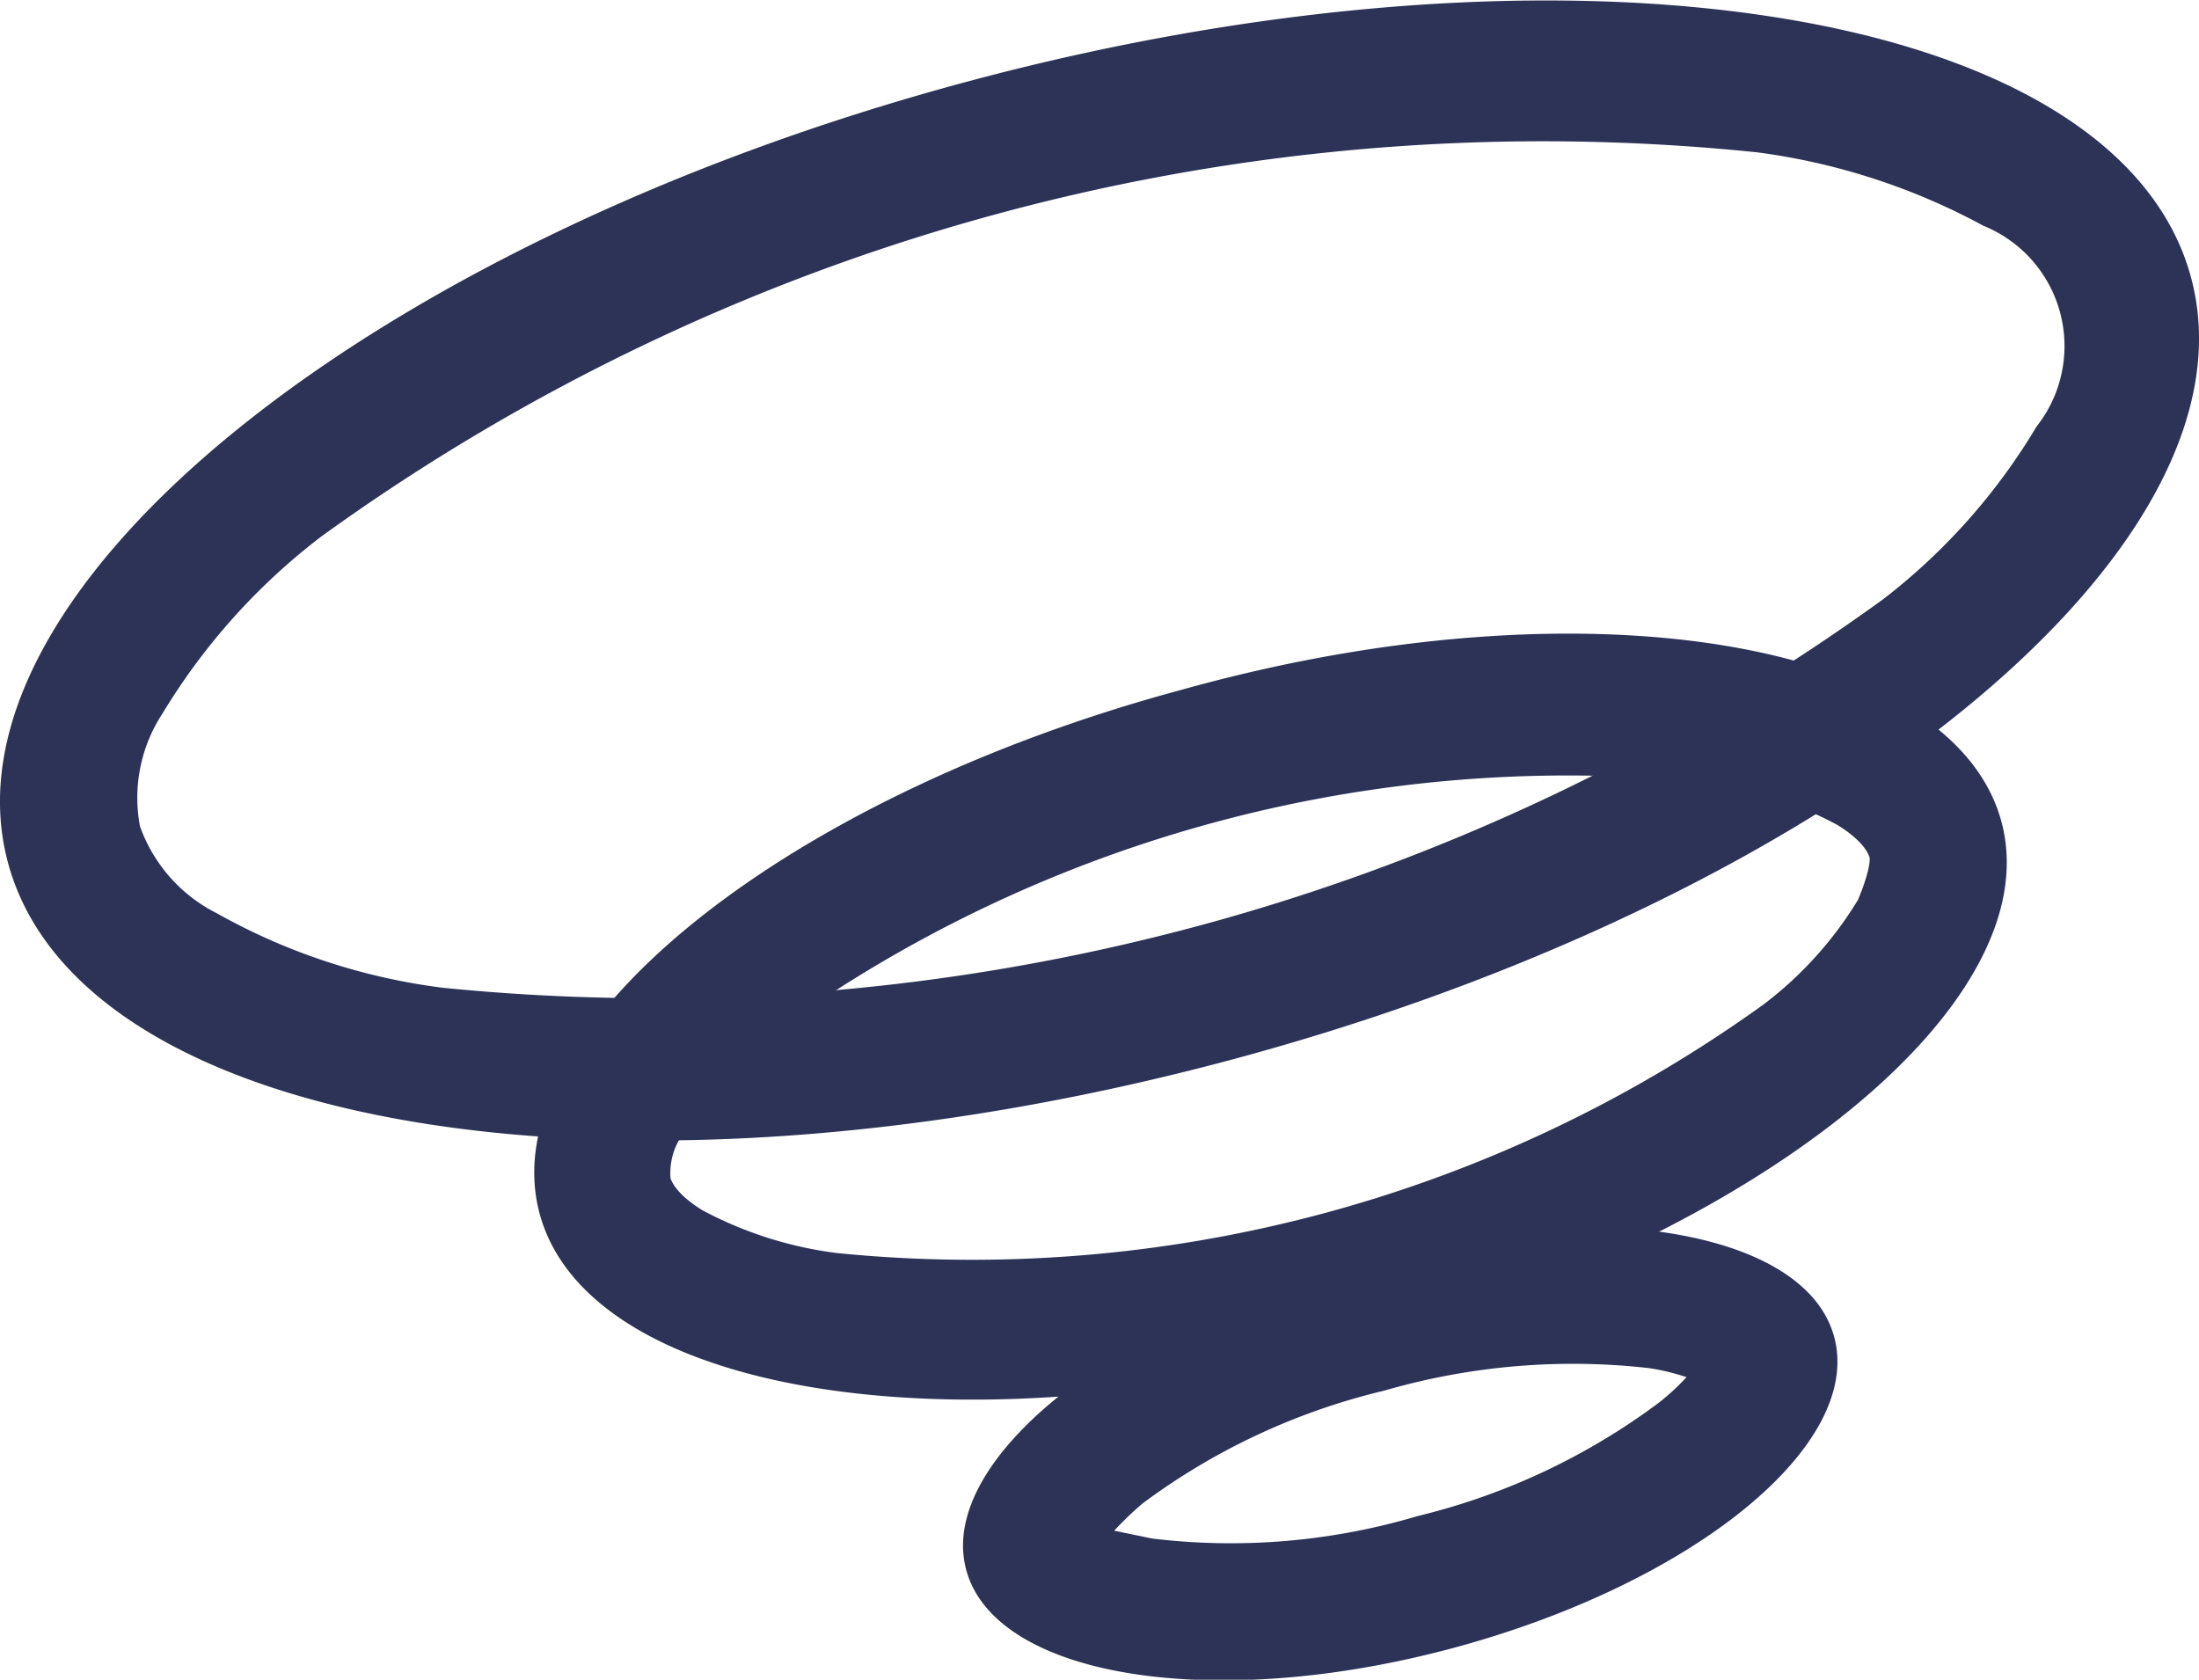 <svg id="Camada_1" data-name="Camada 1" xmlns="http://www.w3.org/2000/svg" viewBox="0 0 19.48 14.88"><path d="M429.36,294.47a1.15,1.15,0,0,0-.47-1.78,5.77,5.77,0,0,0-2-.65,18.47,18.47,0,0,0-12.72,3.4,5.63,5.63,0,0,0-1.41,1.57,1.36,1.36,0,0,0-.2,1,1.38,1.38,0,0,0,.68.77,5.48,5.48,0,0,0,2,.66A18.59,18.59,0,0,0,428,296,5.45,5.45,0,0,0,429.36,294.47Zm-7.14,5.61c5.34-1.43,9.15-4.54,8.51-6.93s-5.49-3.17-10.83-1.74-9.15,4.53-8.51,6.92S416.88,301.51,422.22,300.08Z" transform="translate(-411.32 -290.69)" fill="#2c3357" fill-rule="evenodd"/><path d="M427.6,298c.24.15.27.26.28.28s0,.14-.1.38a3.33,3.33,0,0,1-.84.93,12,12,0,0,1-8.21,2.2,3.44,3.44,0,0,1-1.19-.38c-.24-.15-.27-.26-.28-.28a.59.59,0,0,1,.1-.38,3.33,3.33,0,0,1,.84-.93,12,12,0,0,1,8.21-2.2A3.37,3.37,0,0,1,427.6,298Zm-5.81-1.2c3.58-1,6.83-.43,7.26,1.17s-2.13,3.68-5.7,4.64-6.82.43-7.25-1.17S418.22,297.76,421.79,296.8Z" transform="translate(-411.32 -290.69)" fill="#2c3357" fill-rule="evenodd"/><path d="M426.26,302.89a2,2,0,0,1-.25.23,5.88,5.88,0,0,1-2.13,1,5.81,5.81,0,0,1-2.35.2l-.34-.07a3,3,0,0,1,.25-.24,5.85,5.85,0,0,1,2.14-1,6,6,0,0,1,2.35-.2A2,2,0,0,1,426.26,302.89Zm-3-1.05c2.13-.57,4.06-.26,4.31.7s-1.26,2.18-3.38,2.75-4.05.26-4.31-.69S421.14,302.41,423.26,301.84Z" transform="translate(-411.32 -290.69)" fill="#2c3357" fill-rule="evenodd"/></svg>